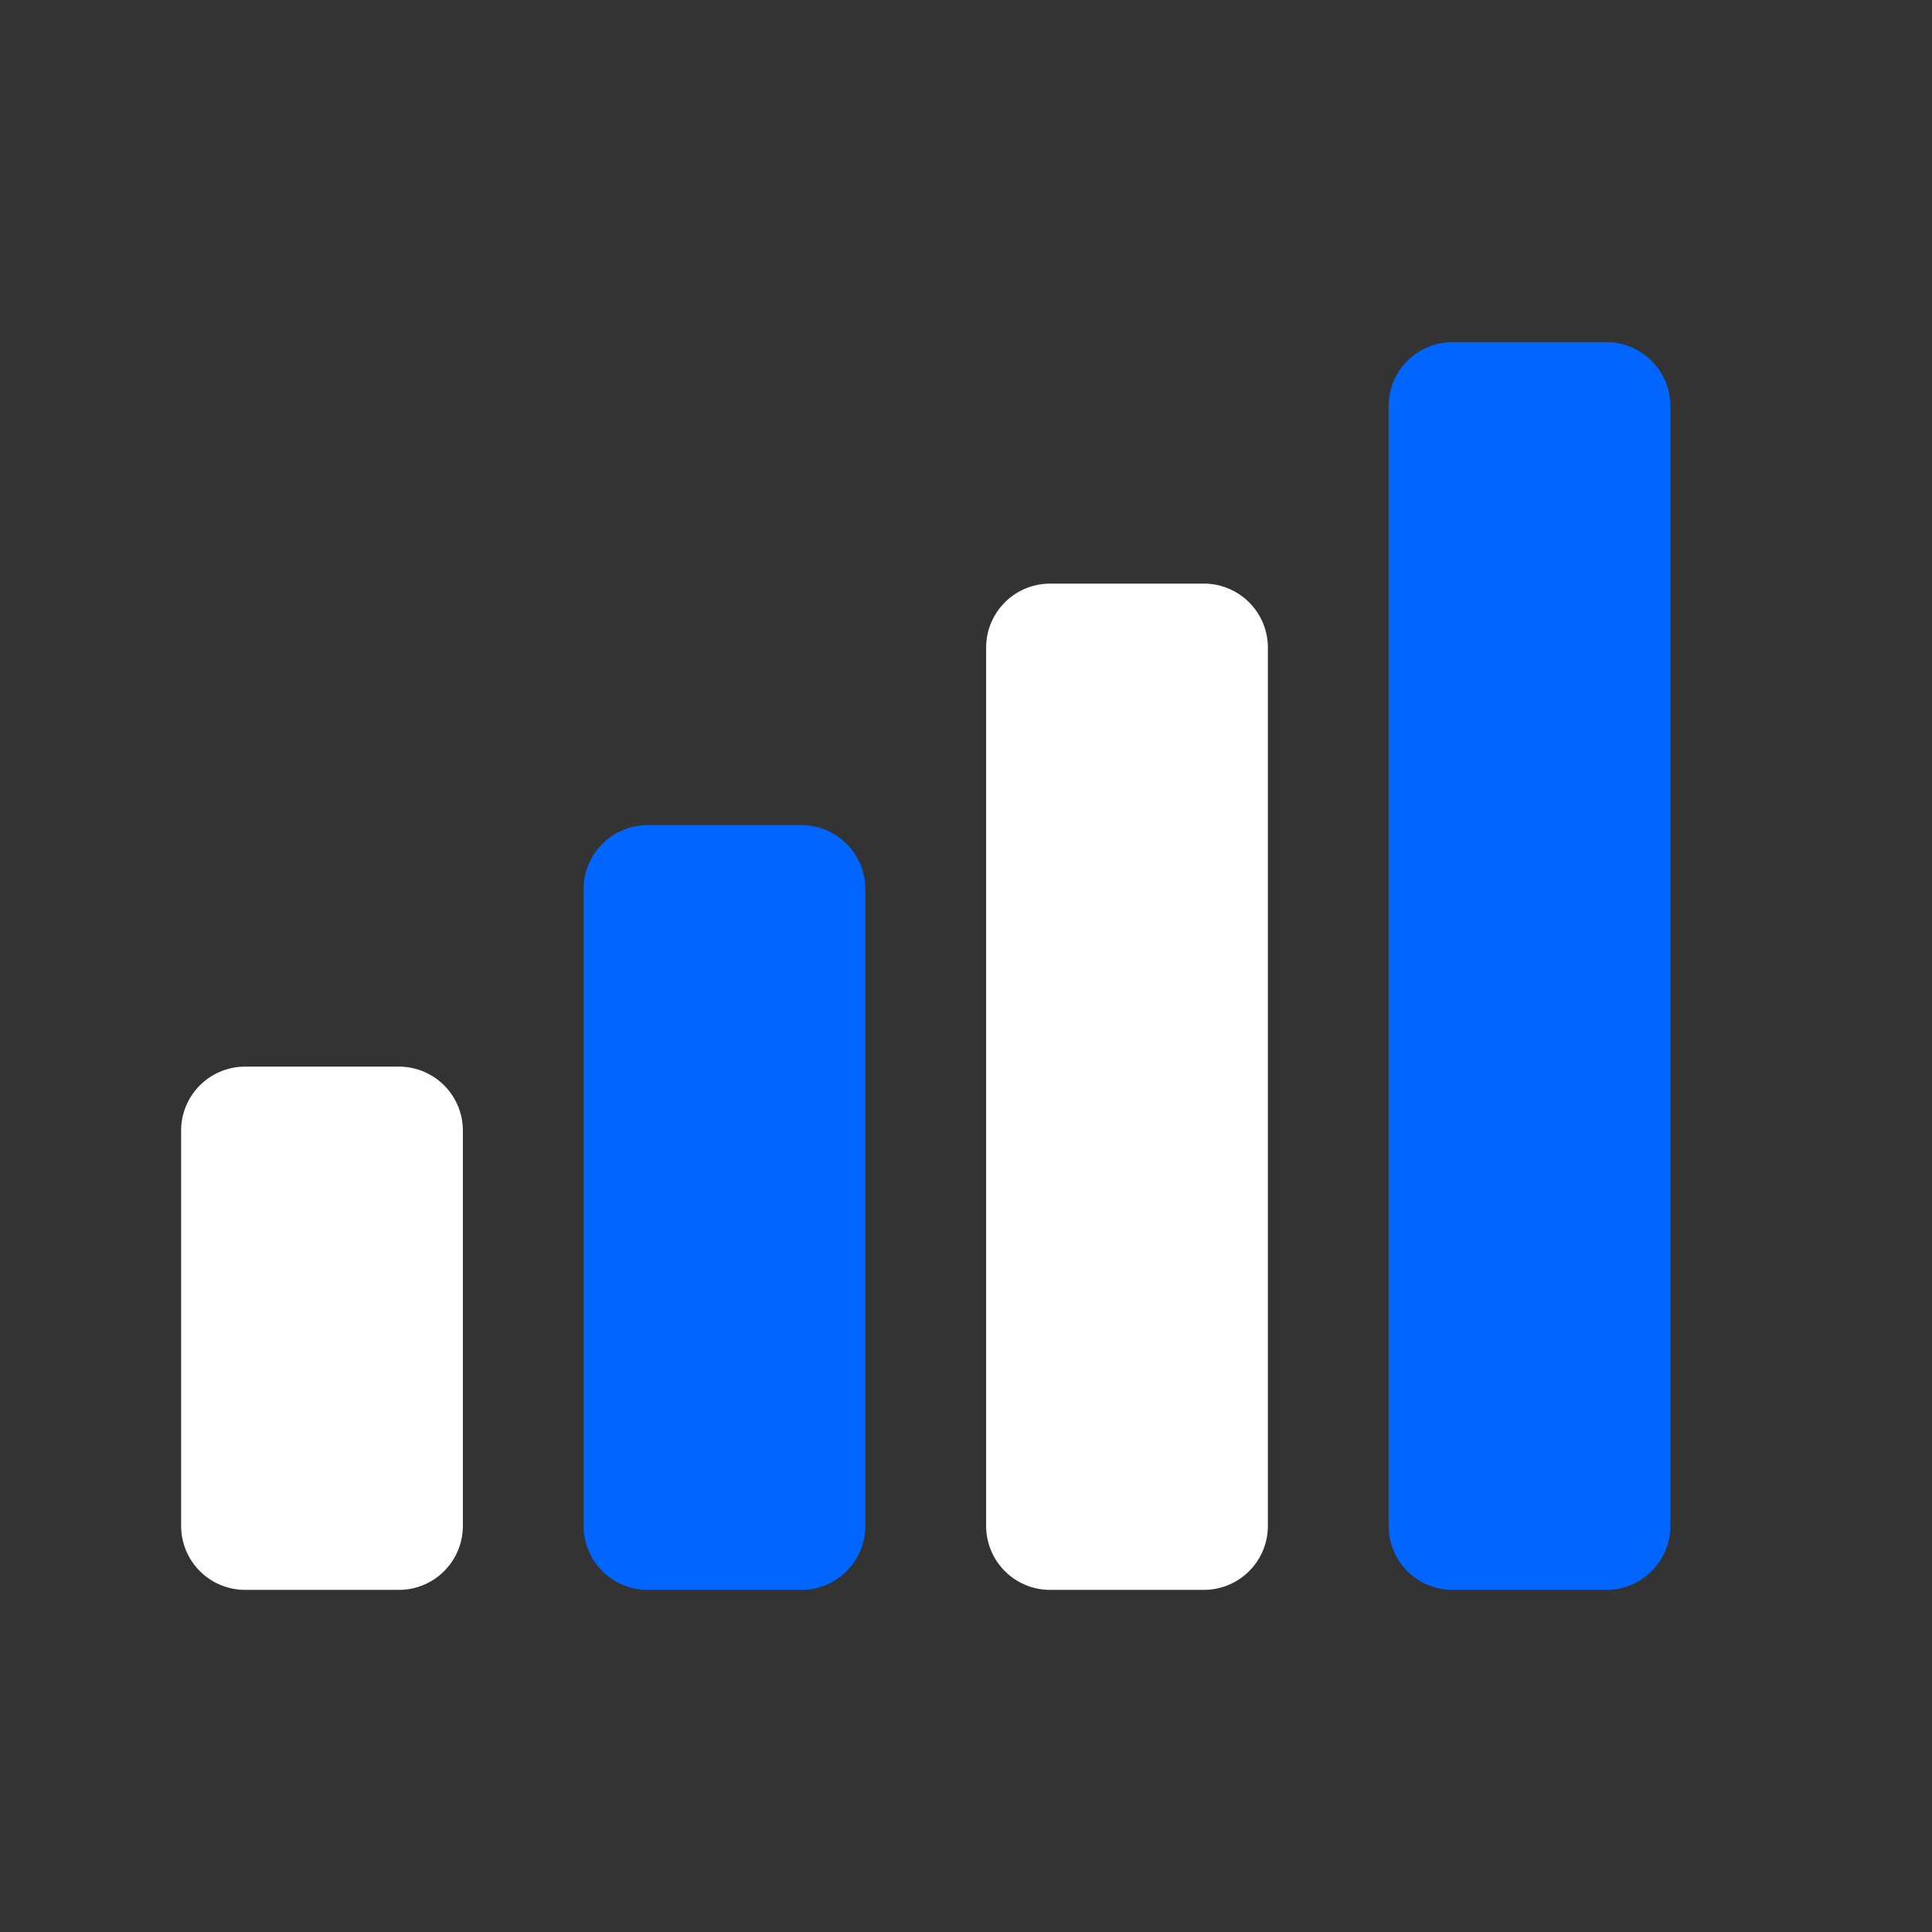 <svg width="24" height="24" fill="none" xmlns="http://www.w3.org/2000/svg"><rect width="100%" height="100%" fill="#333333" stroke="none"/><path d="M10 13.667v-2.622A.045.045 0 009.955 11h-1.91a.045.045 0 00-.045.045v7.91c0 .025.02.045.045.045h1.91c.025 0 .045-.02.045-.045v-5.288z" fill="#06F" stroke="#06F" stroke-width="1.5" stroke-linecap="round"/><path d="M5 15.667v-1.622A.045.045 0 004.955 14h-1.91a.045.045 0 00-.045.045v4.91c0 .025.02.045.045.045h1.91c.025 0 .045-.02.045-.045v-3.288zm10-4V8.045A.045.045 0 0014.955 8h-1.91a.045.045 0 00-.045.045v10.91c0 .025.02.045.045.045h1.91c.025 0 .045-.02.045-.045v-7.288z" fill="#FFF" stroke="#FFF" stroke-width="1.5" stroke-linecap="round"/><path d="M20 9.667V5.045A.045.045 0 0019.955 5h-1.91a.045.045 0 00-.045.045v13.91c0 .025.02.045.045.045h1.91c.025 0 .045-.02.045-.045V9.667z" fill="#06F" stroke="#06F" stroke-width="1.5" stroke-linecap="round"/></svg>